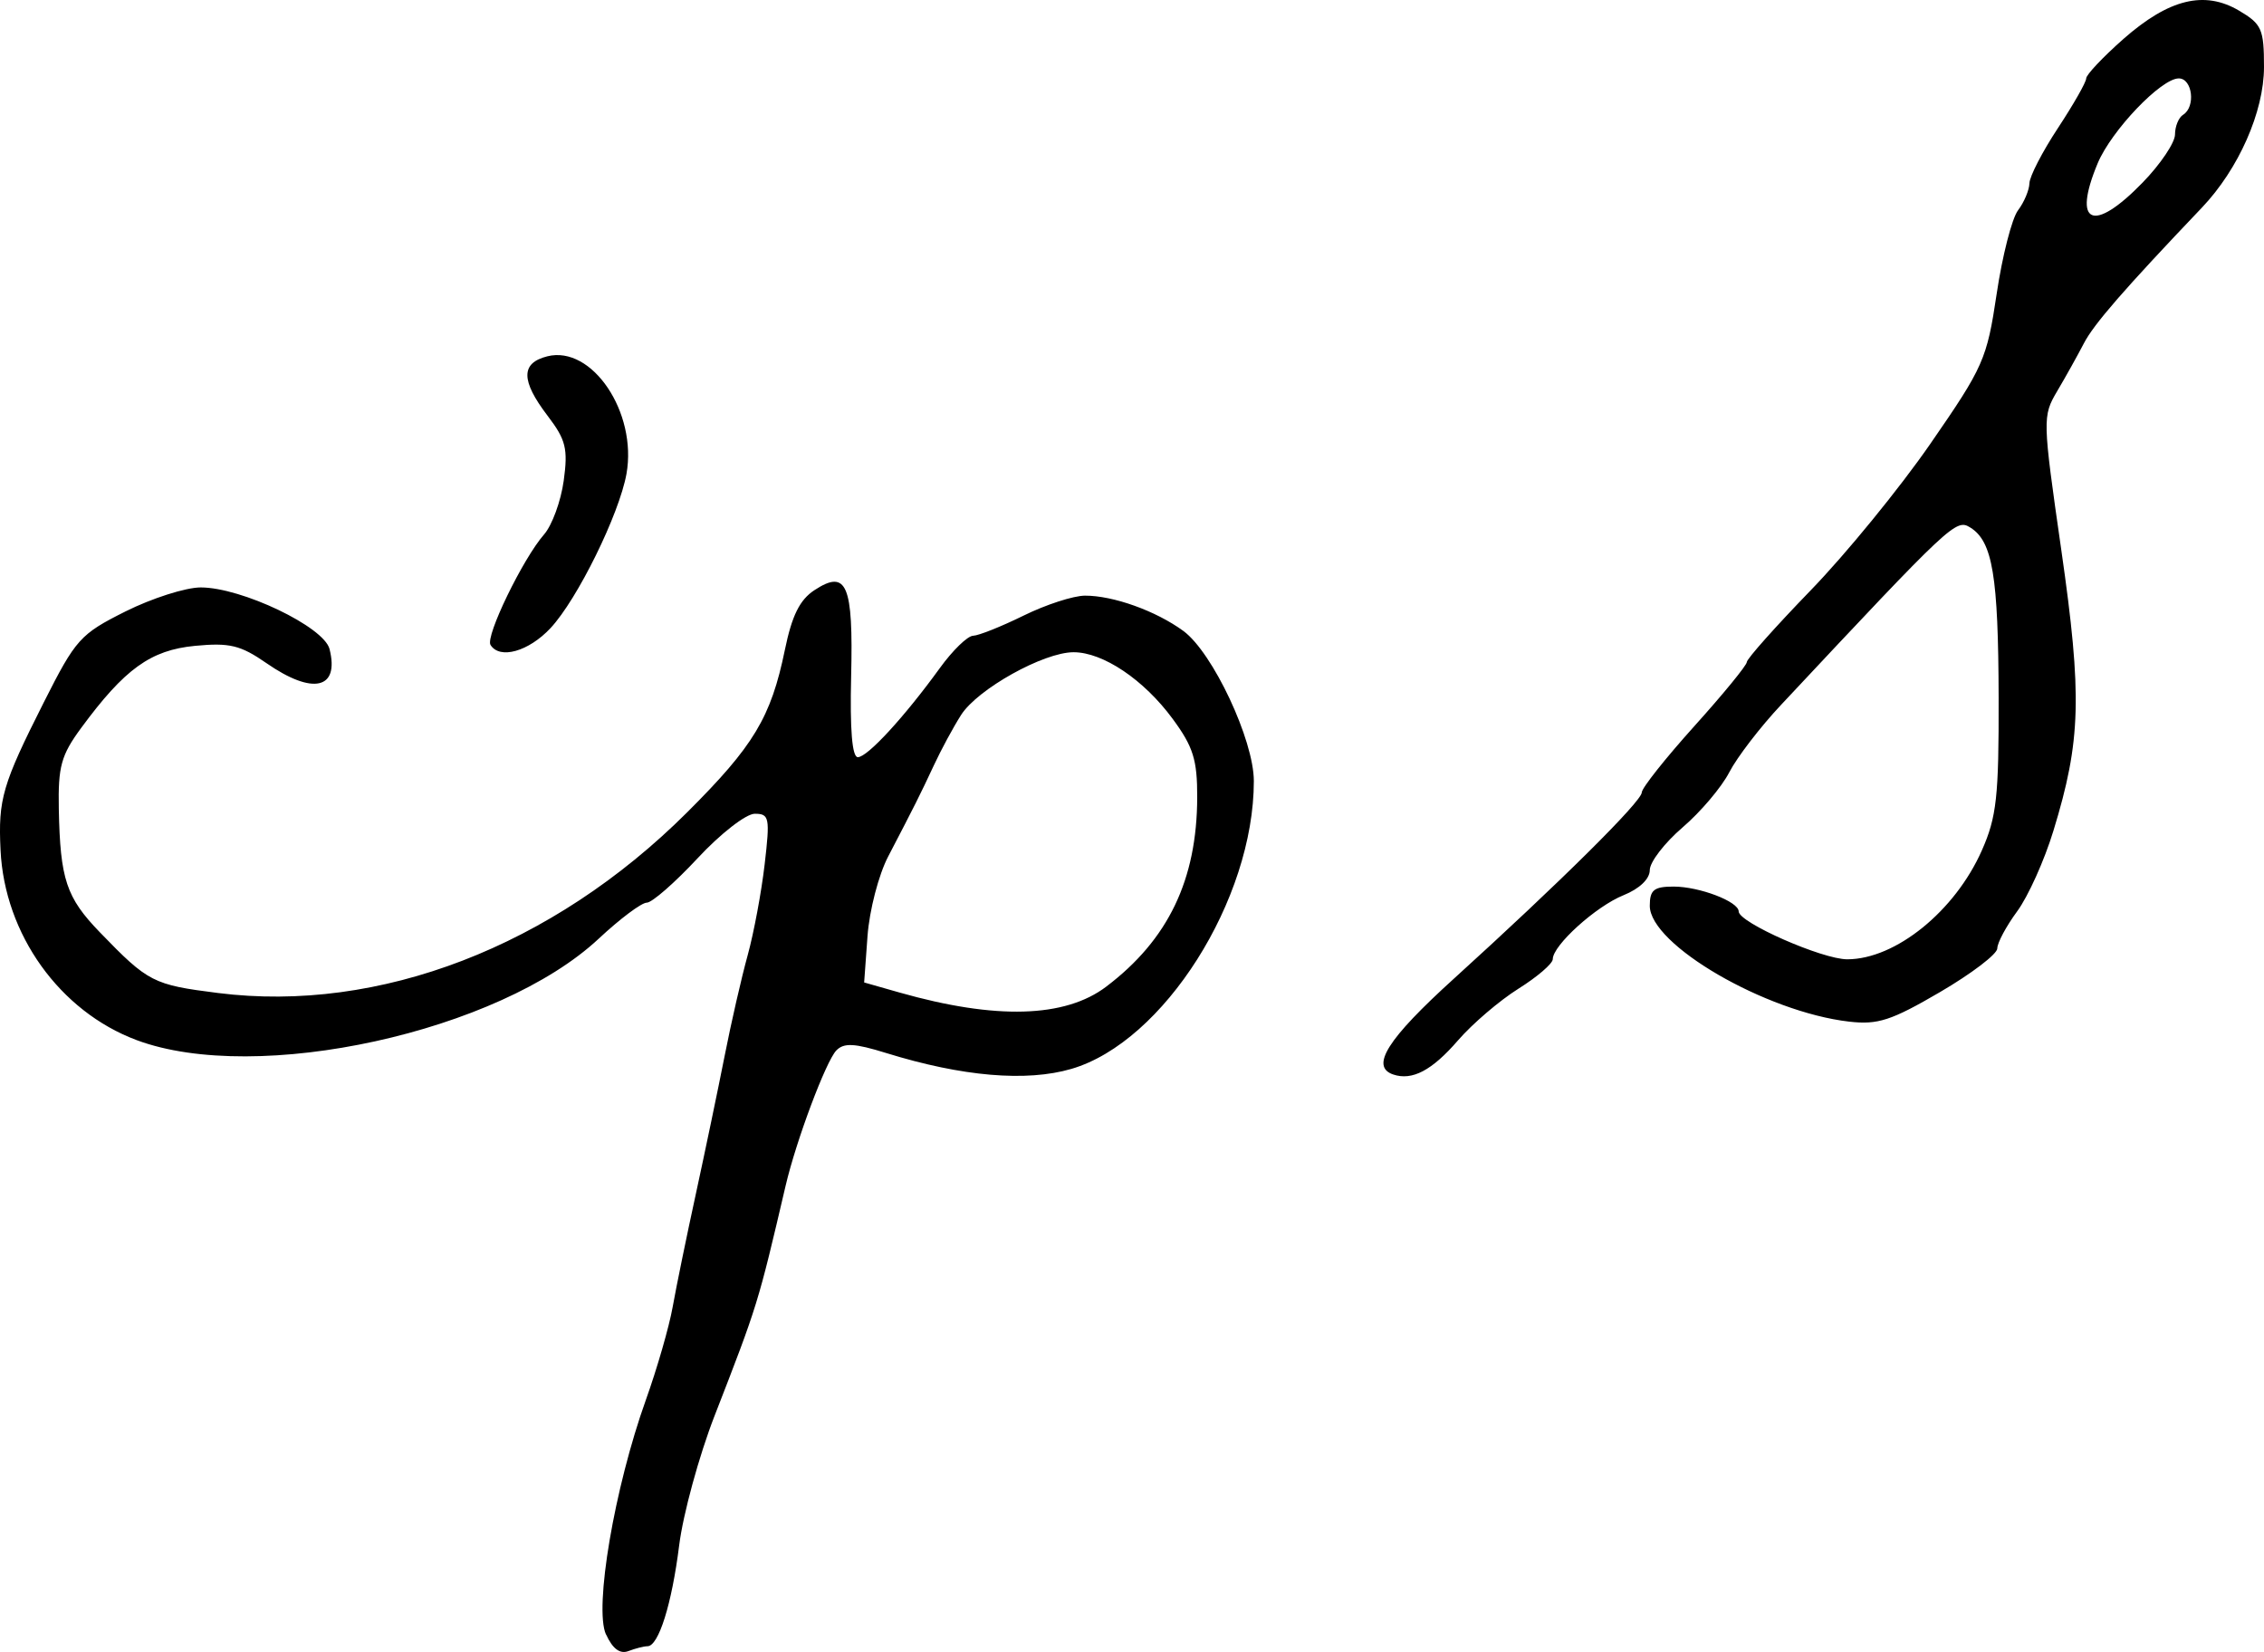 <svg xmlns="http://www.w3.org/2000/svg" height="33.372" width="45.741"><path d="M9.91 13.028c-.107-.174.654-1.742 1.081-2.23.162-.184.341-.673.398-1.086.089-.648.044-.828-.325-1.312-.543-.712-.545-1.067-.006-1.202.904-.227 1.82 1.135 1.599 2.375-.147.817-.992 2.535-1.534 3.115-.444.475-1.028.638-1.213.34zm33.38-9.341c.36-.37.653-.807.653-.97 0-.164.074-.343.163-.398.259-.16.19-.735-.087-.735-.356 0-1.36 1.051-1.638 1.714-.517 1.239-.092 1.42.909.389zm-15.14 18.02c-.473-.16-.12-.718 1.22-1.933 2.143-1.944 3.8-3.586 3.8-3.766 0-.088.478-.69 1.061-1.338.584-.648 1.061-1.231 1.061-1.295 0-.065.581-.717 1.291-1.45.71-.732 1.8-2.066 2.42-2.964 1.072-1.55 1.14-1.704 1.337-3.025.114-.766.308-1.525.432-1.688.123-.163.226-.408.23-.545.002-.136.261-.639.576-1.116.314-.477.571-.928.571-1.003 0-.074.34-.433.753-.798.919-.808 1.637-.984 2.337-.57.457.27.502.372.502 1.138 0 .902-.513 2.062-1.256 2.842-1.572 1.65-2.183 2.353-2.383 2.74-.127.244-.368.677-.537.962-.301.51-.3.562.081 3.213.424 2.952.399 3.85-.16 5.674-.181.594-.51 1.324-.731 1.624-.221.3-.402.637-.402.75 0 .114-.52.51-1.157.882-.986.576-1.257.664-1.837.597-1.687-.195-4.027-1.554-4.027-2.34 0-.32.083-.388.482-.388.52 0 1.314.303 1.314.502 0 .224 1.69.968 2.195.967.975-.002 2.175-.973 2.718-2.2.299-.674.344-1.086.339-3.085-.006-2.462-.122-3.157-.572-3.437-.29-.18-.367-.109-3.822 3.58-.421.448-.892 1.062-1.048 1.364-.156.302-.58.803-.945 1.115-.363.312-.661.699-.661.86 0 .18-.208.378-.53.508-.556.223-1.43 1.013-1.43 1.292 0 .089-.312.358-.694.597-.381.239-.93.708-1.22 1.043-.526.608-.926.82-1.31.69zm-5.797-1.778c1.25-.947 1.831-2.157 1.835-3.823.002-.756-.08-1.02-.495-1.583-.582-.792-1.408-1.347-2.003-1.347-.605 0-1.941.745-2.273 1.268-.156.245-.404.703-.55 1.018-.286.612-.379.797-.922 1.839-.194.371-.38 1.09-.418 1.609l-.068.937.713.203c1.947.553 3.346.513 4.18-.12zm-10.11 13.09c-.243-.534.17-2.964.807-4.742.225-.629.469-1.473.541-1.878.072-.404.283-1.433.469-2.286.185-.853.446-2.102.579-2.776.132-.674.343-1.592.467-2.041.124-.45.278-1.276.343-1.837.11-.943.094-1.02-.2-1.02-.176 0-.693.402-1.154.898-.46.494-.922.898-1.028.898-.106 0-.542.327-.969.726-2.017 1.887-6.907 2.96-9.339 2.05C1.206 20.43.092 18.875.011 17.173c-.05-1.03.037-1.326.874-2.985.646-1.279.735-1.378 1.652-1.837.533-.266 1.216-.484 1.518-.484.827 0 2.49.795 2.603 1.245.204.812-.34.933-1.274.285-.526-.364-.744-.417-1.445-.35-.897.087-1.42.464-2.301 1.661-.403.548-.466.776-.45 1.633.028 1.423.15 1.79.83 2.493.978 1.011 1.075 1.06 2.388 1.226 3.256.41 6.755-.937 9.475-3.648 1.348-1.343 1.695-1.919 1.976-3.283.143-.694.3-1.013.599-1.208.652-.427.785-.114.74 1.743-.026 1.076.02 1.632.135 1.632.194 0 .938-.808 1.657-1.8.258-.357.56-.65.672-.653.112-.003.57-.186 1.02-.407.448-.221 1.006-.402 1.24-.403.571-.002 1.435.308 1.988.713.594.436 1.424 2.203 1.424 3.033 0 2.396-1.822 5.27-3.686 5.814-.91.266-2.206.155-3.74-.32-.643-.2-.856-.21-1.009-.053-.21.218-.81 1.816-1.024 2.73-.558 2.387-.564 2.41-1.437 4.653-.314.808-.635 1.984-.714 2.612-.148 1.187-.416 2.041-.64 2.041-.072 0-.245.044-.385.098-.171.065-.32-.045-.452-.336z" stroke-width=".163"/></svg>